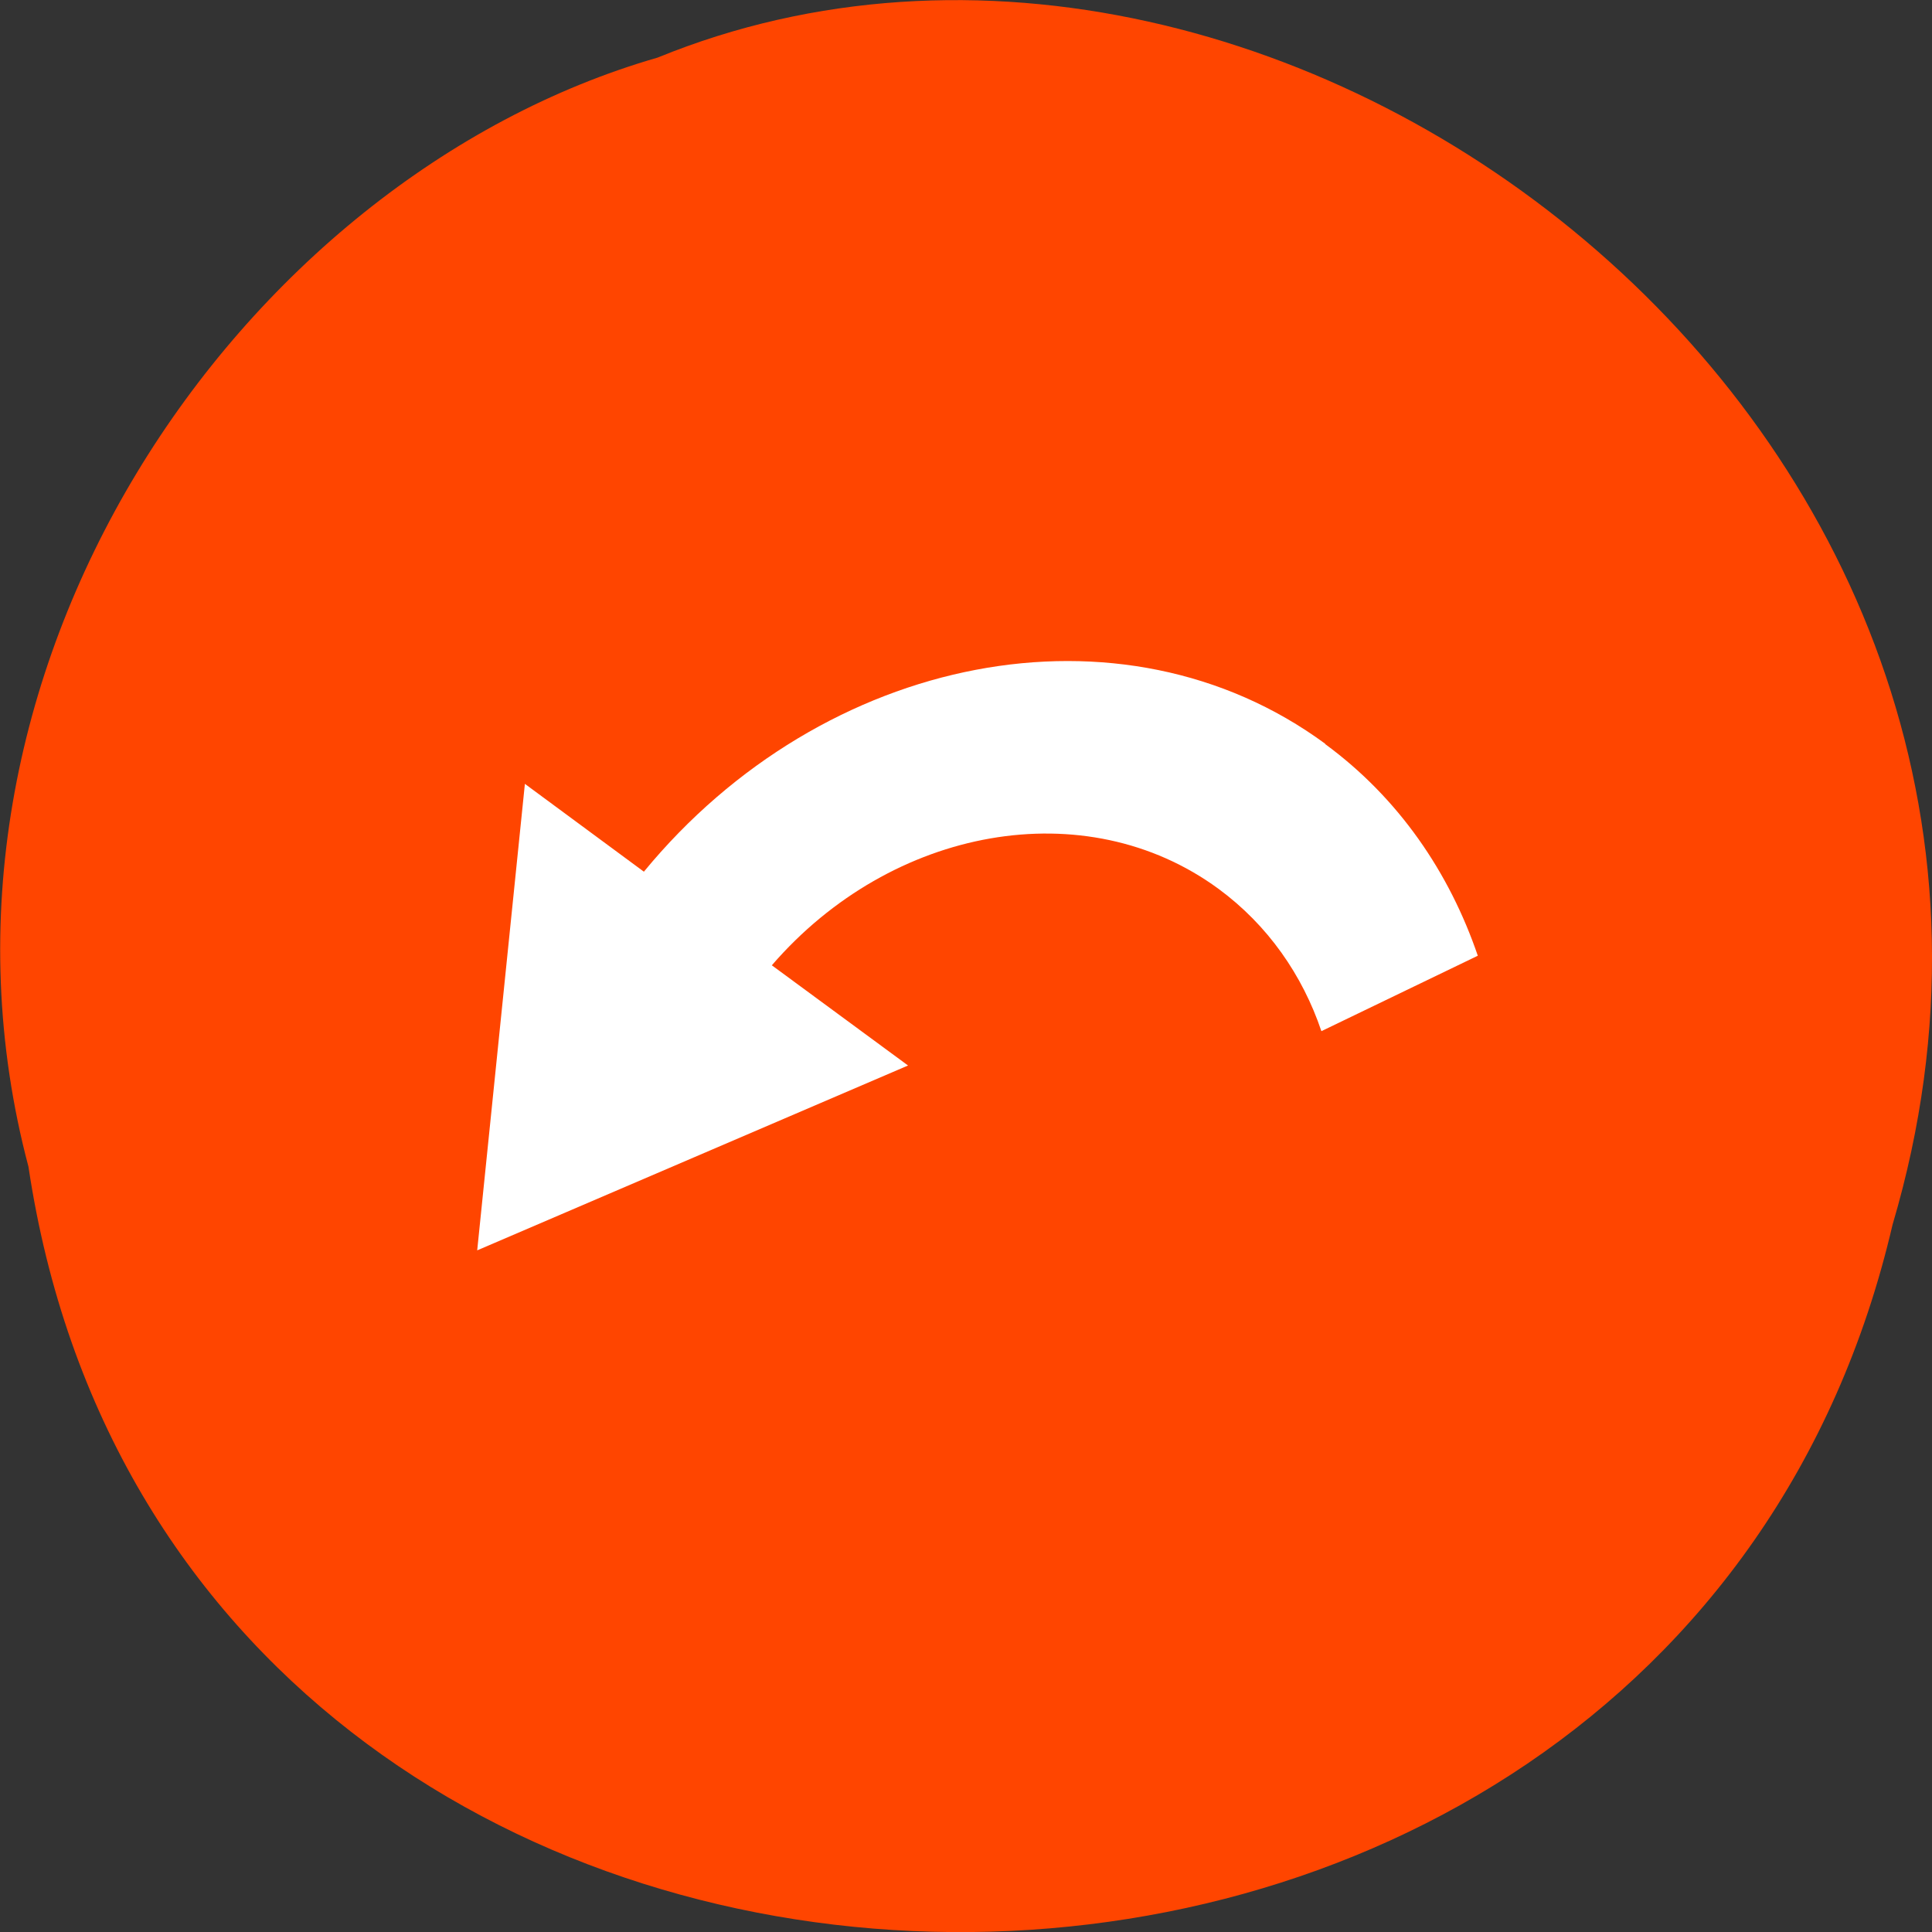 
<svg xmlns="http://www.w3.org/2000/svg" xmlns:xlink="http://www.w3.org/1999/xlink" width="22px" height="22px" viewBox="0 0 22 22" version="1.1">
<rect x="0" y="0" width="22" height="22" fill="#333333" stroke="none"/>
<g id="surface1">
<path style=" stroke:none;fill-rule:nonzero;fill:rgb(100%,27.059%,0%);fill-opacity:1;" d="M 0.324 13.285 C 2.023 24.621 18.988 24.961 21.551 13.945 C 24.191 5.023 14.637 -2.266 7.488 0.656 C 2.703 2.035 -1.16 7.688 0.324 13.285 Z M 0.324 13.285 "/>
<path style=" stroke:none;fill-rule:nonzero;fill:rgb(100%,100%,100%);fill-opacity:1;" d="M 15.09 8.469 C 12.777 6.77 9.379 7.438 7.332 9.926 L 5.977 8.926 L 5.434 14.238 L 10.34 12.133 L 8.789 10.992 C 10.156 9.41 12.363 9.012 13.875 10.121 C 14.438 10.535 14.832 11.105 15.047 11.742 L 16.828 10.883 C 16.504 9.934 15.926 9.086 15.09 8.473 Z M 15.09 8.469 "/>
</g>
</svg>
